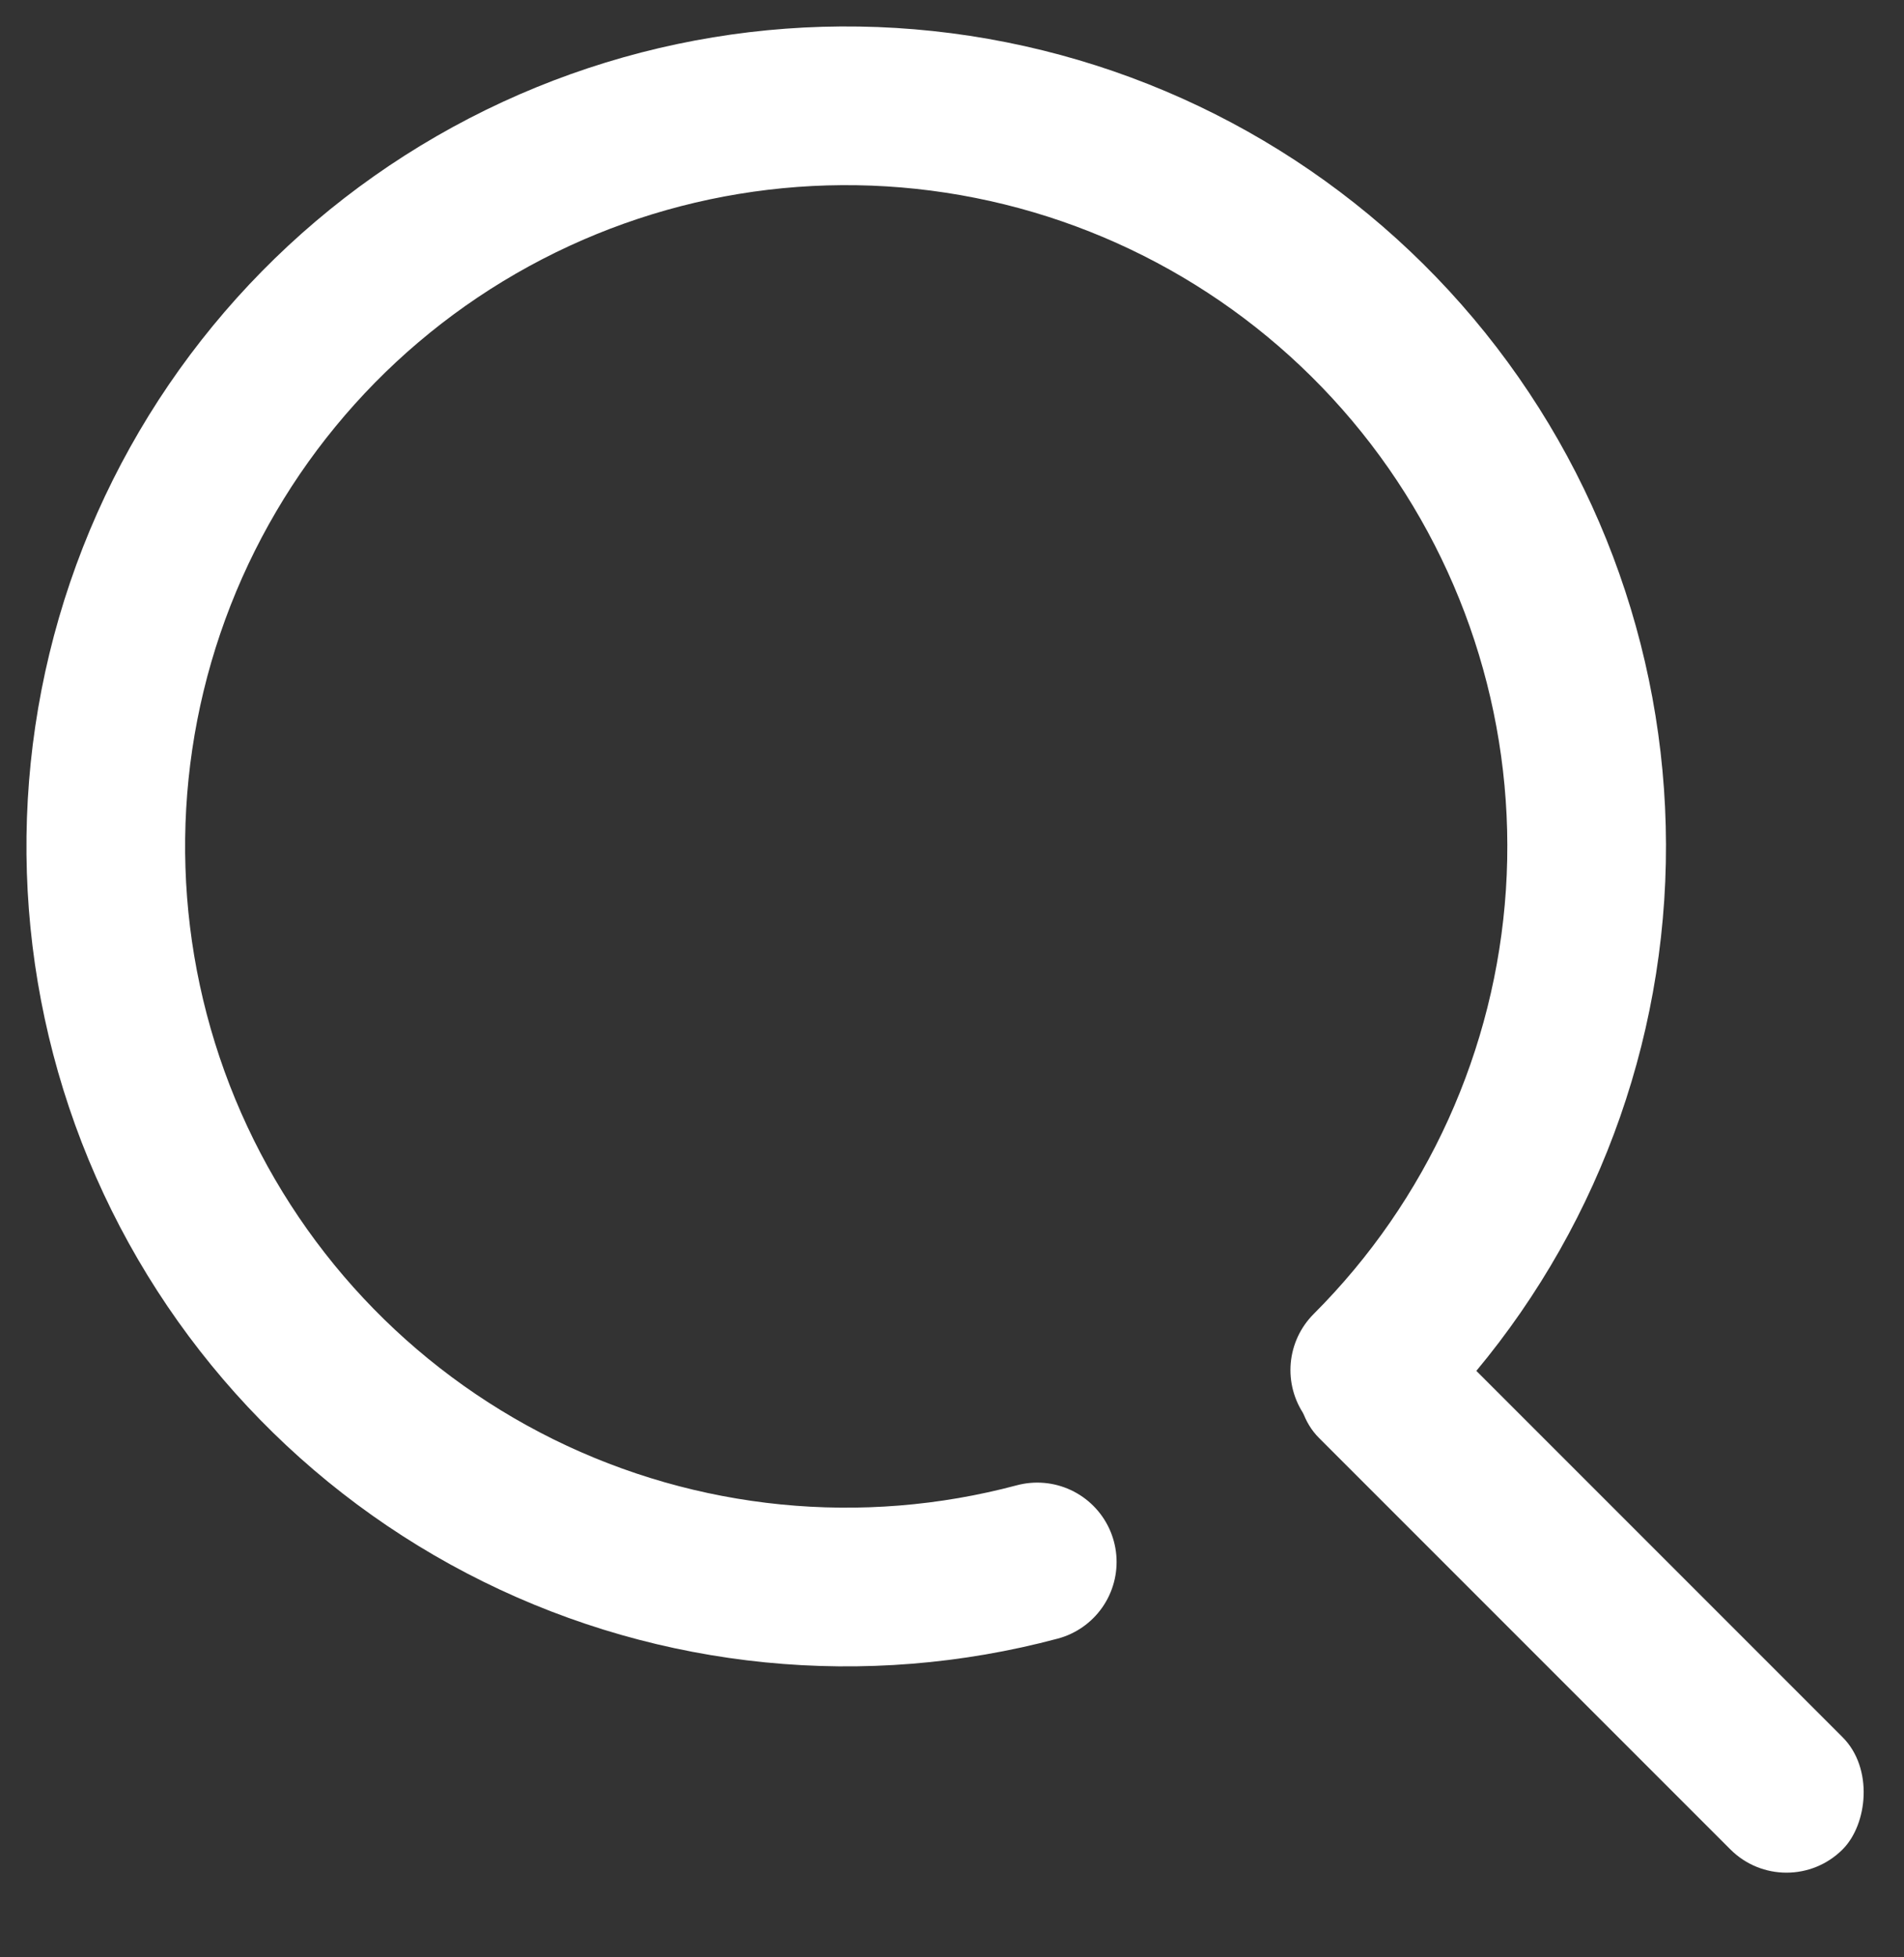 <svg width="36" height="37" viewBox="0 0 36 37" fill="none" xmlns="http://www.w3.org/2000/svg">
<rect x="0" y="0" width="36" height="37" fill="#333333" stroke="none"/>
<rect x="26" y="24" width="14" height="3" rx="1.5" transform="rotate(45 26 24)" fill="white"/>
<path d="M25.899 25.899C28.301 23.498 29.747 20.306 29.97 16.917C30.192 13.528 29.175 10.174 27.109 7.48C25.042 4.785 22.066 2.933 18.735 2.27C15.405 1.606 11.947 2.176 9.005 3.873C6.063 5.57 3.839 8.278 2.745 11.493C1.652 14.708 1.765 18.211 3.062 21.35C4.36 24.488 6.754 27.048 9.799 28.552C12.844 30.056 16.331 30.402 19.612 29.526" stroke="white" stroke-width="3" stroke-linecap="round" stroke-linejoin="round"/>
</svg>
